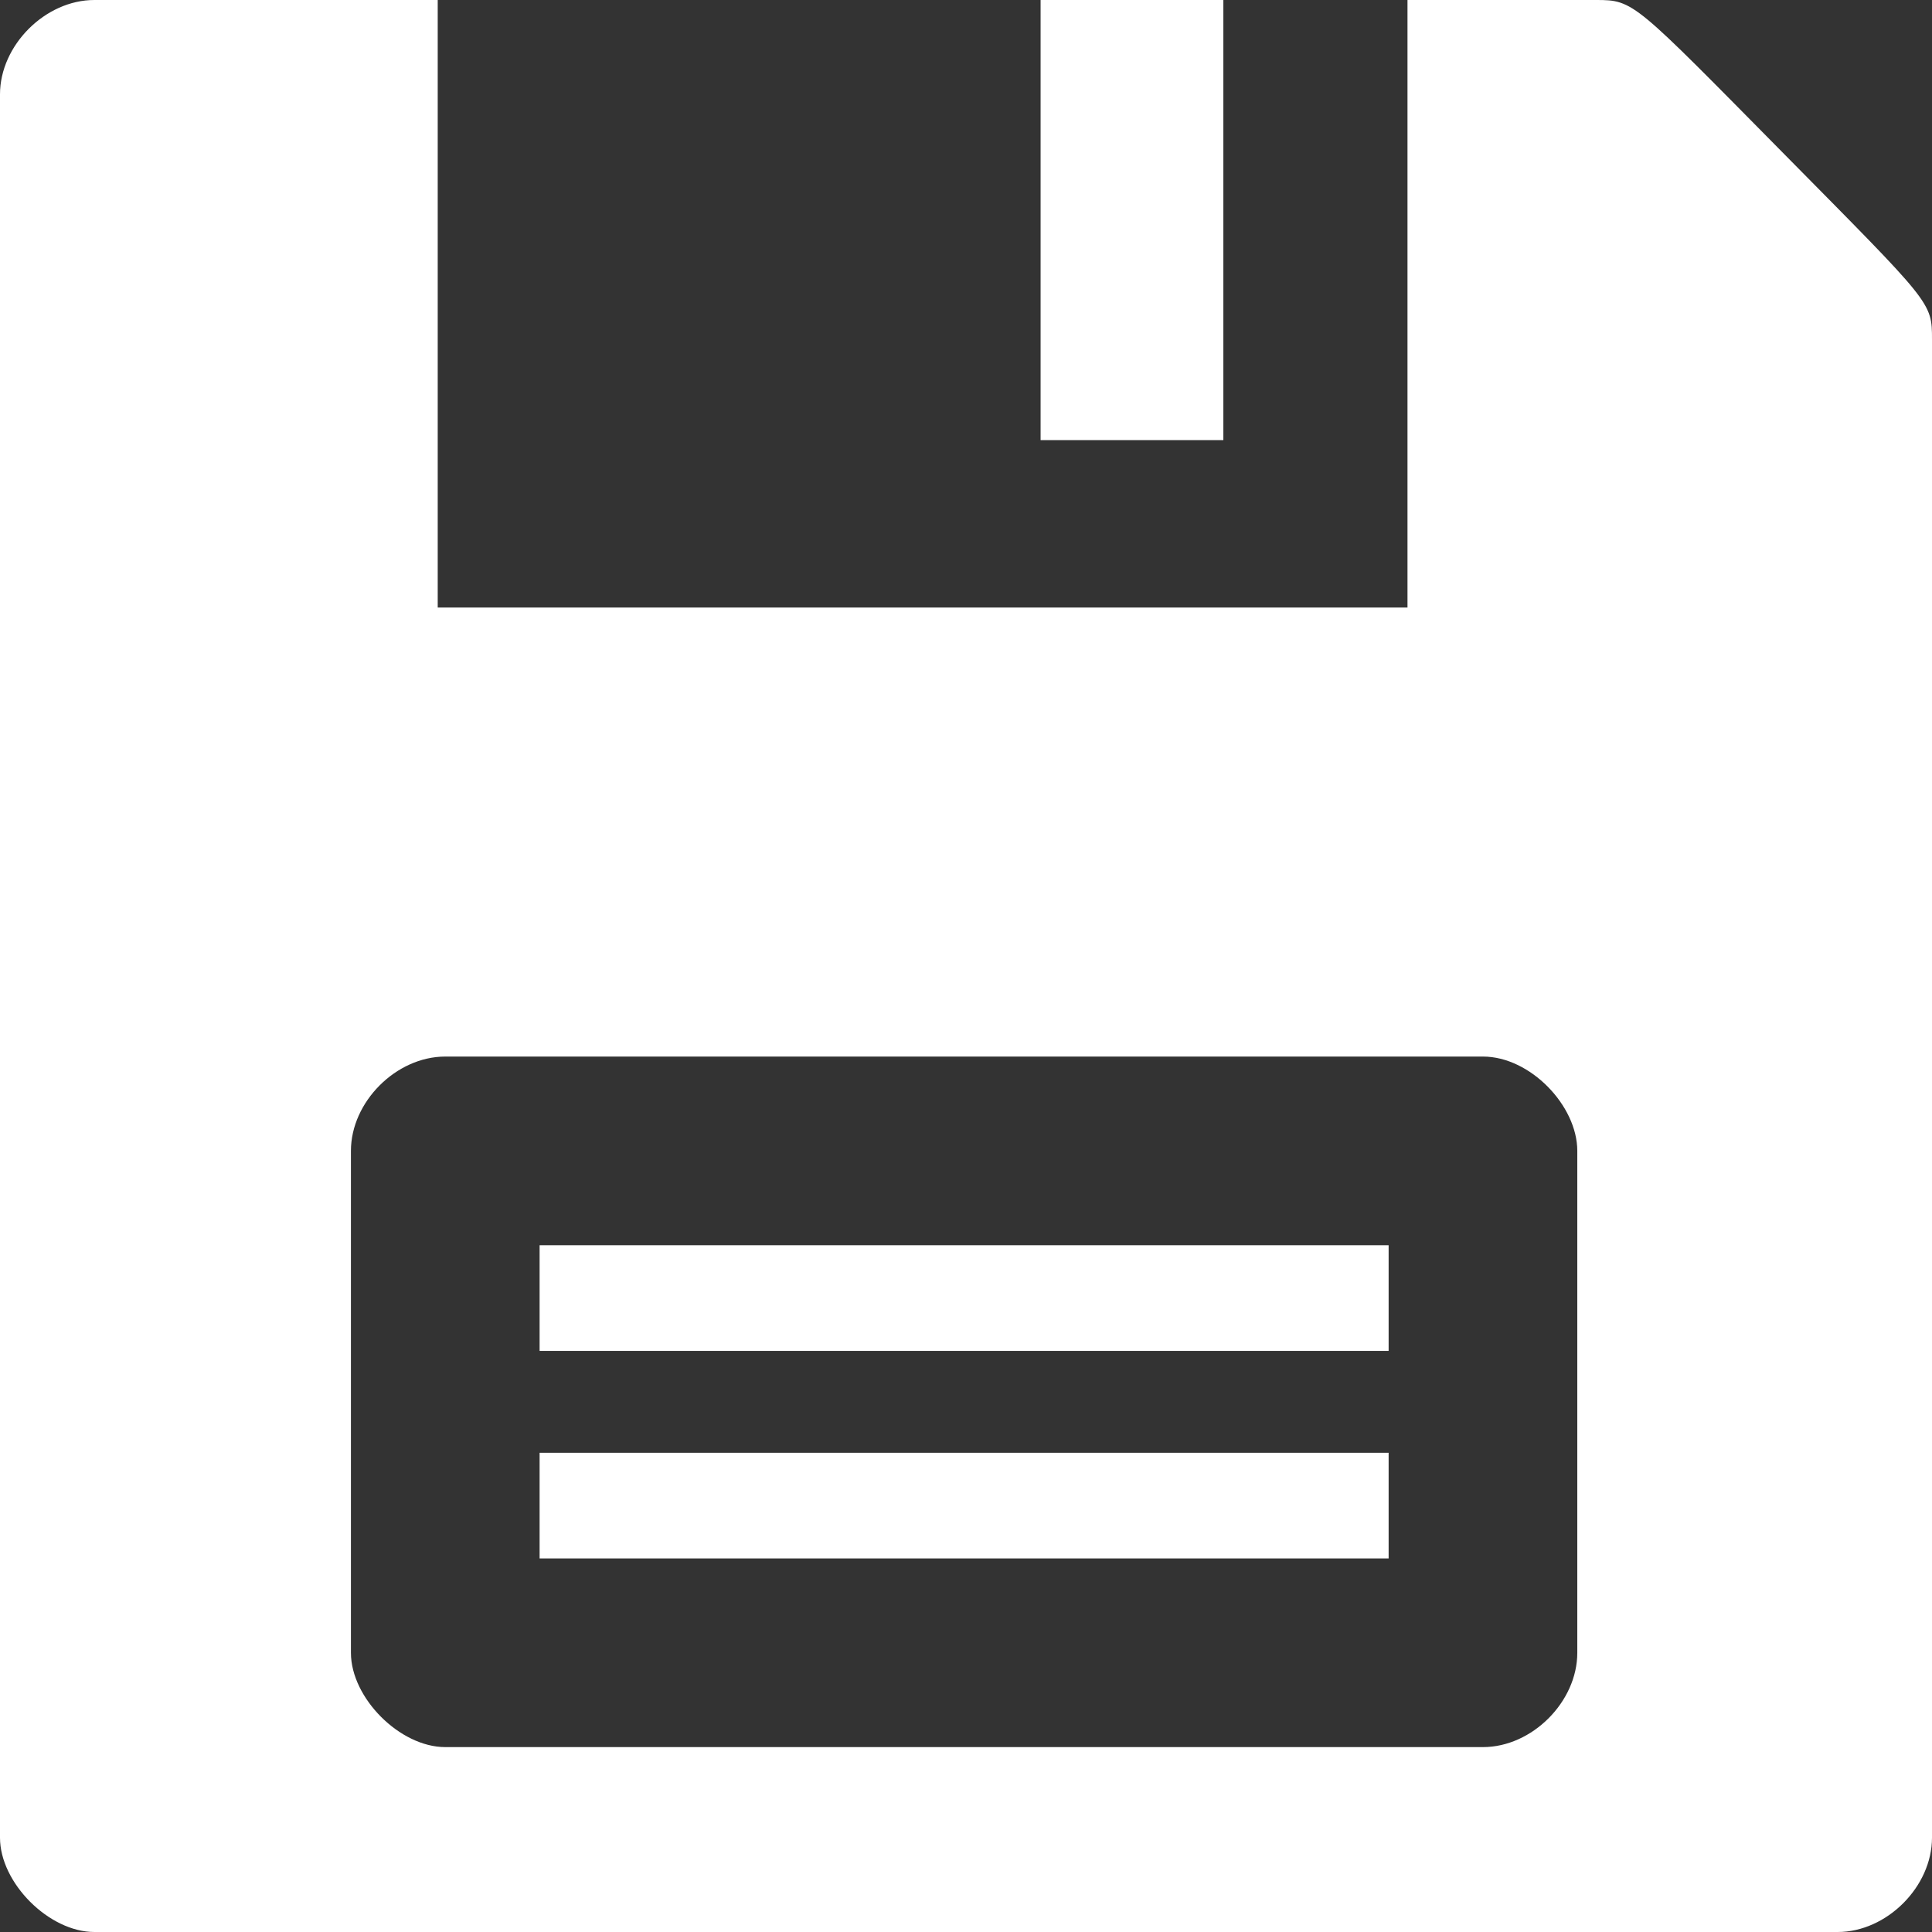 <svg width="512" height="512" viewBox="0 0 512 512" fill="none" xmlns="http://www.w3.org/2000/svg">
<rect x="0" y="0" width="512" height="512" fill="#333333" stroke="none"/>
<g clip-path="url(#clip0_2834_3534)">
<path d="M0 25C0 38 0 272.24 0 487C0 499 13 512.001 25 512C239.765 511.982 474 512 487 512C500 512 512 500 512 487C512 474 512 100 512 90C512 80 512 80.5 472.5 40.5C433 0.5 433 0 423 0C413 0 373 0 373 0L373 161H116L116 0H25C12 0 -8.47504e-08 12 0 25ZM393 280C405.5 280 418 293 418 305C418 317 418 425 418 438C418 451 406 463 393 463C380 463 130 463 118 463C106 463 93 450 93 438C93 426 93 318 93 305C93 292 105 280 118 280C131 280 380.5 280 393 280Z" fill="white"/>
<path d="M275.77 58.316V116.633H299.986H324.202V58.316V-0H299.986H275.77V58.316Z" fill="white"/>
<path d="M143 344V358H255.5H368V344V330H255.5H143V344Z" fill="white"/>
<path d="M143 399V413H255.5H368V399V385H255.5H143V399Z" fill="white"/>
</g>
<defs>
<clipPath id="clip0_2834_3534">
<rect width="512" height="512" fill="white"/>
</clipPath>
</defs>
</svg>
